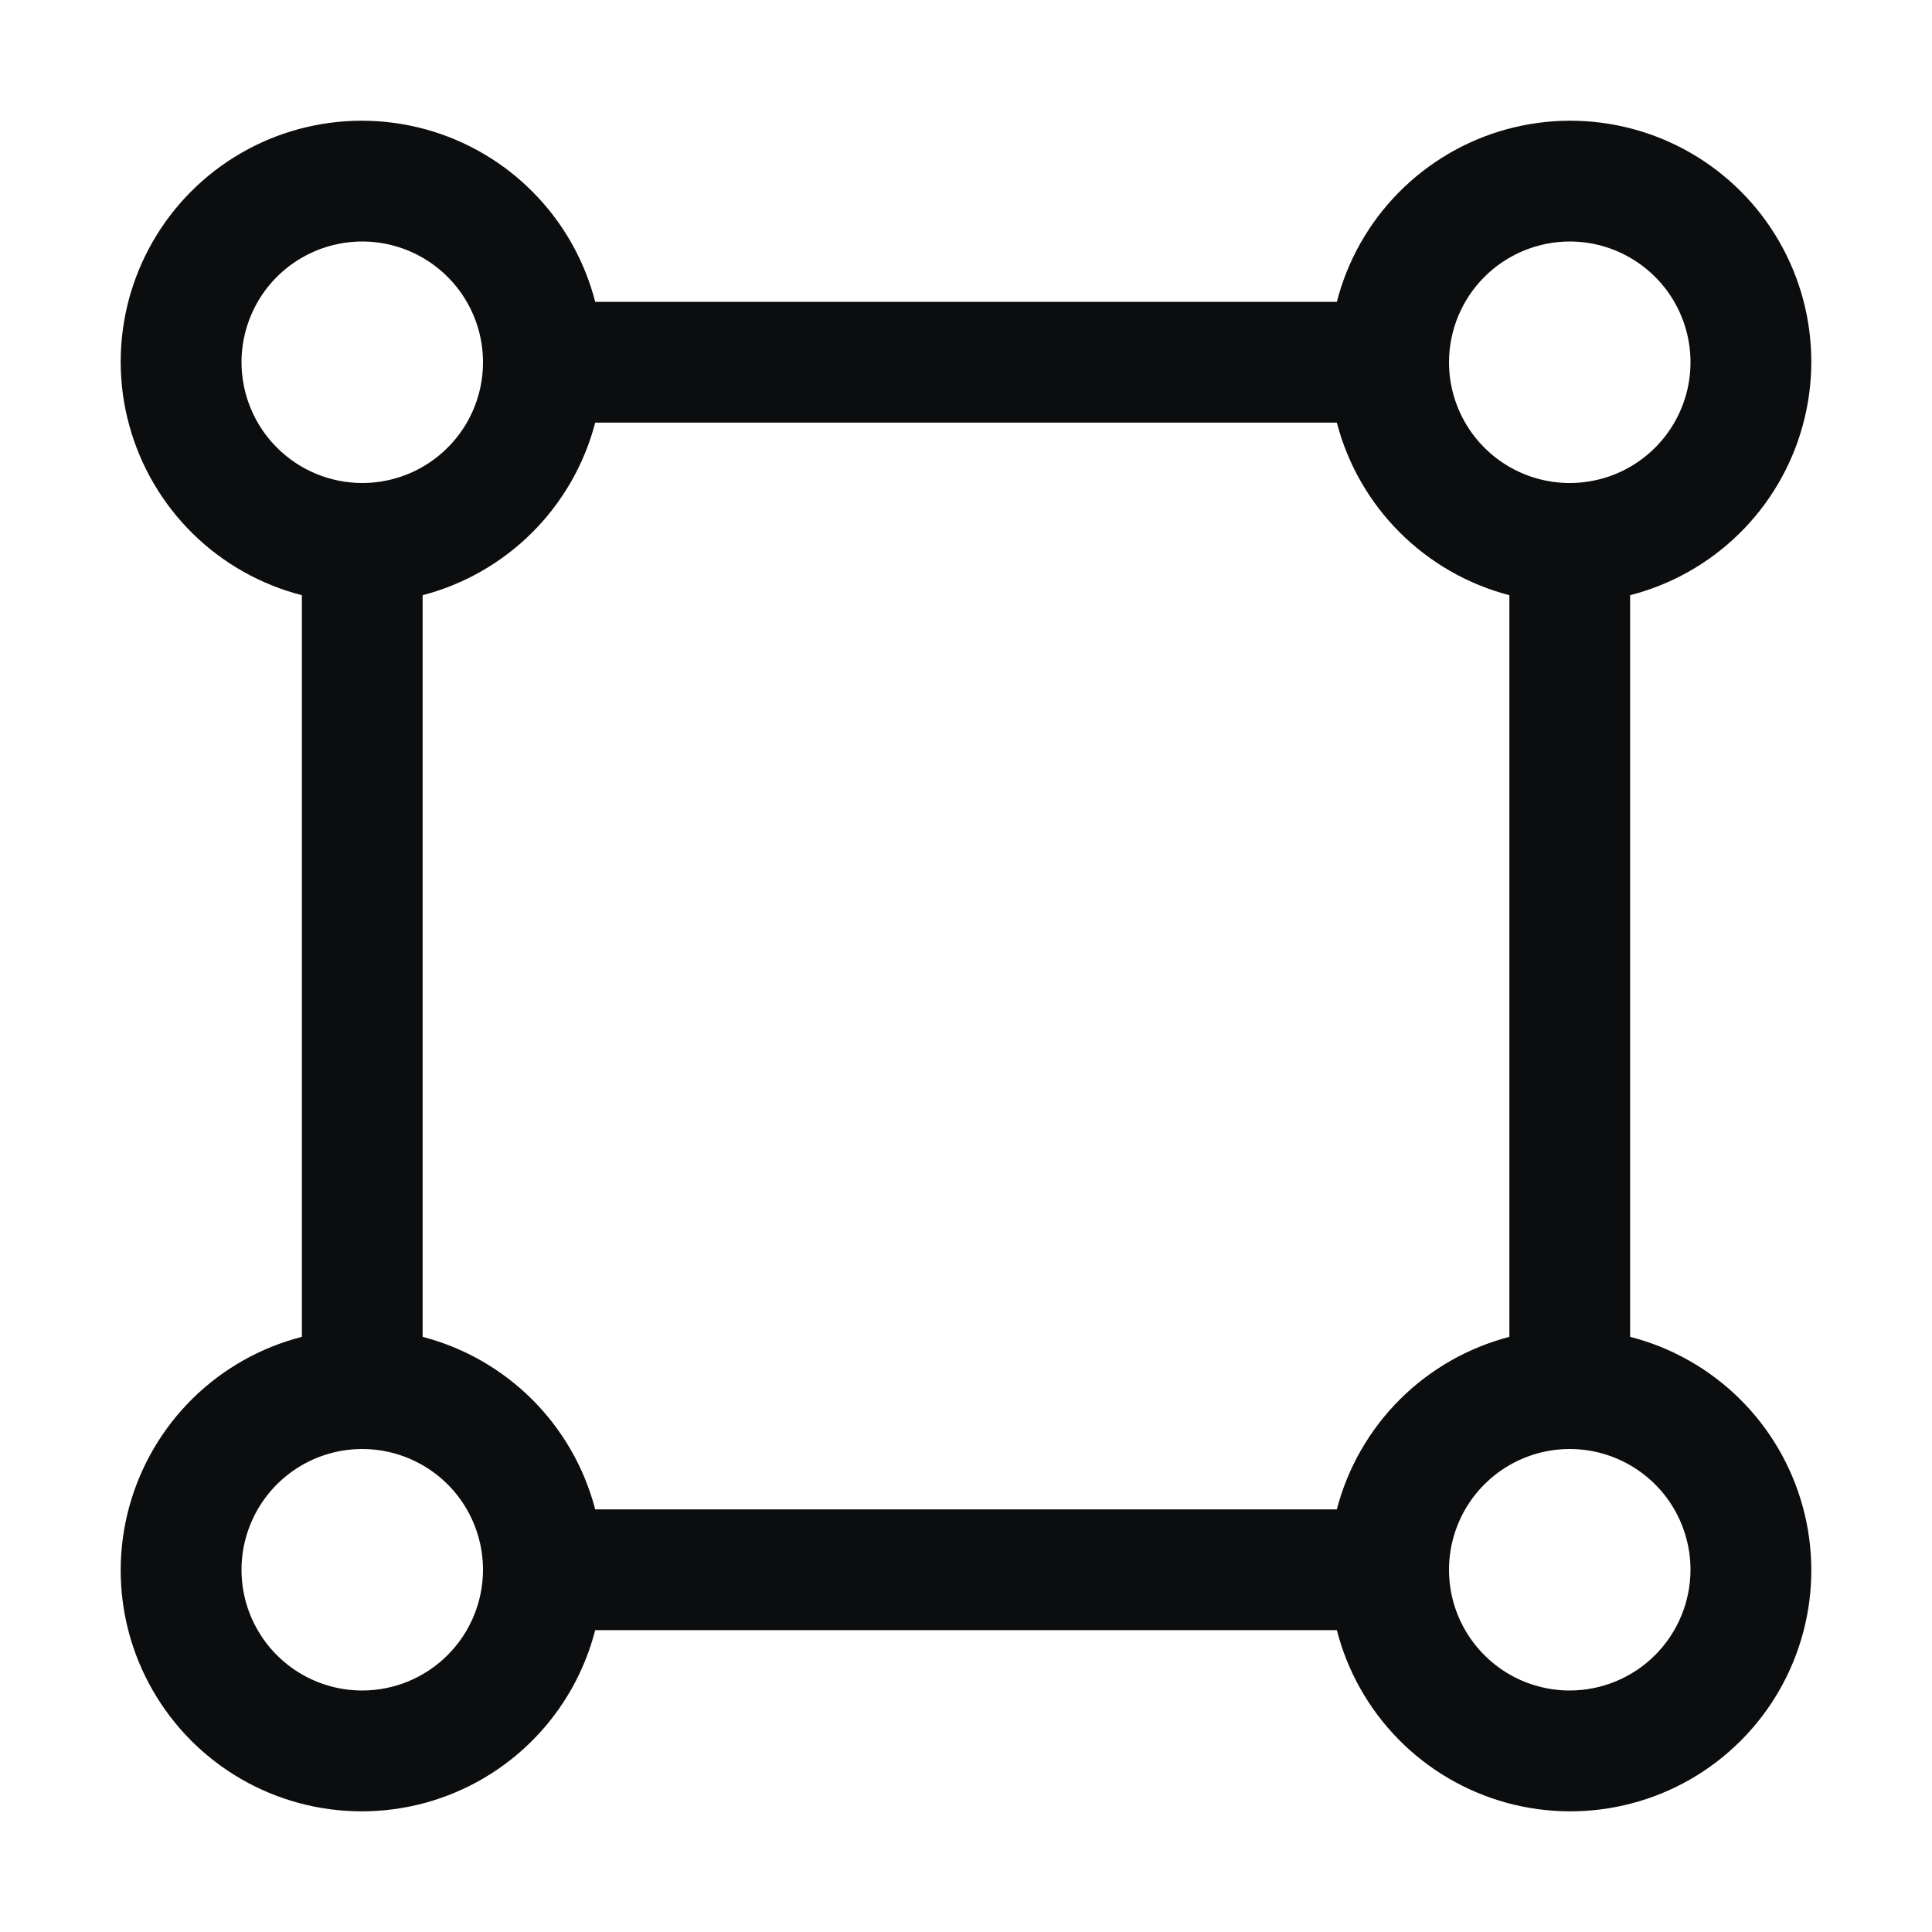 <svg width="40" height="40" viewBox="0 0 40 40" fill="none" xmlns="http://www.w3.org/2000/svg">
<path d="M33.75 27.678V12.323C34.603 12.104 35.383 11.664 36.011 11.046C36.639 10.429 37.092 9.656 37.324 8.807C37.557 7.958 37.56 7.062 37.335 6.211C37.109 5.36 36.663 4.583 36.04 3.961C35.417 3.338 34.641 2.891 33.79 2.666C32.938 2.44 32.043 2.444 31.194 2.676C30.344 2.909 29.572 3.362 28.954 3.99C28.337 4.617 27.896 5.397 27.678 6.25H12.323C12.104 5.397 11.664 4.617 11.046 3.99C10.429 3.362 9.656 2.909 8.807 2.676C7.957 2.444 7.062 2.44 6.21 2.666C5.359 2.891 4.583 3.338 3.96 3.961C3.338 4.583 2.891 5.36 2.665 6.211C2.44 7.062 2.443 7.958 2.676 8.807C2.909 9.656 3.362 10.429 3.989 11.046C4.617 11.664 5.397 12.104 6.25 12.323V27.678C5.397 27.896 4.617 28.337 3.989 28.954C3.362 29.572 2.909 30.345 2.676 31.194C2.443 32.043 2.44 32.939 2.665 33.79C2.891 34.641 3.338 35.417 3.96 36.04C4.583 36.663 5.359 37.11 6.21 37.335C7.062 37.561 7.957 37.557 8.807 37.325C9.656 37.092 10.429 36.639 11.046 36.011C11.664 35.383 12.104 34.603 12.323 33.75H27.678C27.896 34.603 28.337 35.383 28.954 36.011C29.572 36.639 30.344 37.092 31.194 37.325C32.043 37.557 32.938 37.561 33.79 37.335C34.641 37.11 35.417 36.663 36.04 36.04C36.663 35.417 37.109 34.641 37.335 33.79C37.56 32.939 37.557 32.043 37.324 31.194C37.092 30.345 36.639 29.572 36.011 28.954C35.383 28.337 34.603 27.896 33.75 27.678ZM32.5 5C32.995 5 33.478 5.147 33.889 5.422C34.3 5.696 34.621 6.087 34.81 6.544C34.999 7 35.048 7.503 34.952 7.988C34.856 8.473 34.617 8.918 34.268 9.268C33.918 9.618 33.473 9.856 32.988 9.952C32.503 10.049 32 9.999 31.543 9.81C31.087 9.621 30.696 9.3 30.421 8.889C30.147 8.478 30 7.995 30 7.5C30.001 6.838 30.264 6.202 30.733 5.733C31.202 5.265 31.837 5.001 32.5 5ZM5 7.5C5 7.006 5.147 6.523 5.421 6.111C5.696 5.7 6.087 5.38 6.543 5.191C7 5.001 7.503 4.952 7.988 5.048C8.473 5.145 8.918 5.383 9.268 5.733C9.617 6.082 9.856 6.528 9.952 7.013C10.049 7.498 9.999 8 9.81 8.457C9.621 8.914 9.3 9.304 8.889 9.579C8.478 9.854 7.995 10 7.5 10C6.837 10 6.202 9.736 5.733 9.267C5.264 8.799 5.001 8.163 5 7.5ZM7.5 35C7.006 35 6.522 34.854 6.111 34.579C5.7 34.304 5.38 33.914 5.19 33.457C5.001 33 4.952 32.498 5.048 32.013C5.145 31.528 5.383 31.082 5.732 30.733C6.082 30.383 6.527 30.145 7.012 30.048C7.497 29.952 8 30.001 8.457 30.191C8.914 30.38 9.304 30.7 9.579 31.111C9.853 31.523 10 32.006 10 32.5C9.999 33.163 9.736 33.799 9.267 34.267C8.798 34.736 8.163 35 7.5 35ZM27.678 31.25H12.323C12.099 30.391 11.65 29.607 11.022 28.979C10.394 28.351 9.61 27.902 8.75 27.678V12.323C9.609 12.099 10.393 11.65 11.021 11.022C11.649 10.394 12.099 9.61 12.323 8.75H27.678C27.901 9.61 28.351 10.394 28.979 11.022C29.607 11.65 30.391 12.099 31.25 12.323V27.678C30.391 27.902 29.606 28.351 28.978 28.979C28.35 29.607 27.901 30.391 27.678 31.25ZM32.5 35C32.006 35 31.522 34.854 31.111 34.579C30.7 34.304 30.38 33.914 30.19 33.457C30.001 33 29.952 32.498 30.048 32.013C30.145 31.528 30.383 31.082 30.732 30.733C31.082 30.383 31.527 30.145 32.012 30.048C32.497 29.952 33 30.001 33.457 30.191C33.914 30.38 34.304 30.7 34.579 31.111C34.853 31.523 35 32.006 35 32.5C34.999 33.163 34.735 33.798 34.267 34.267C33.798 34.736 33.163 34.999 32.5 35Z" fill="#0C0D0E"/>
</svg>
